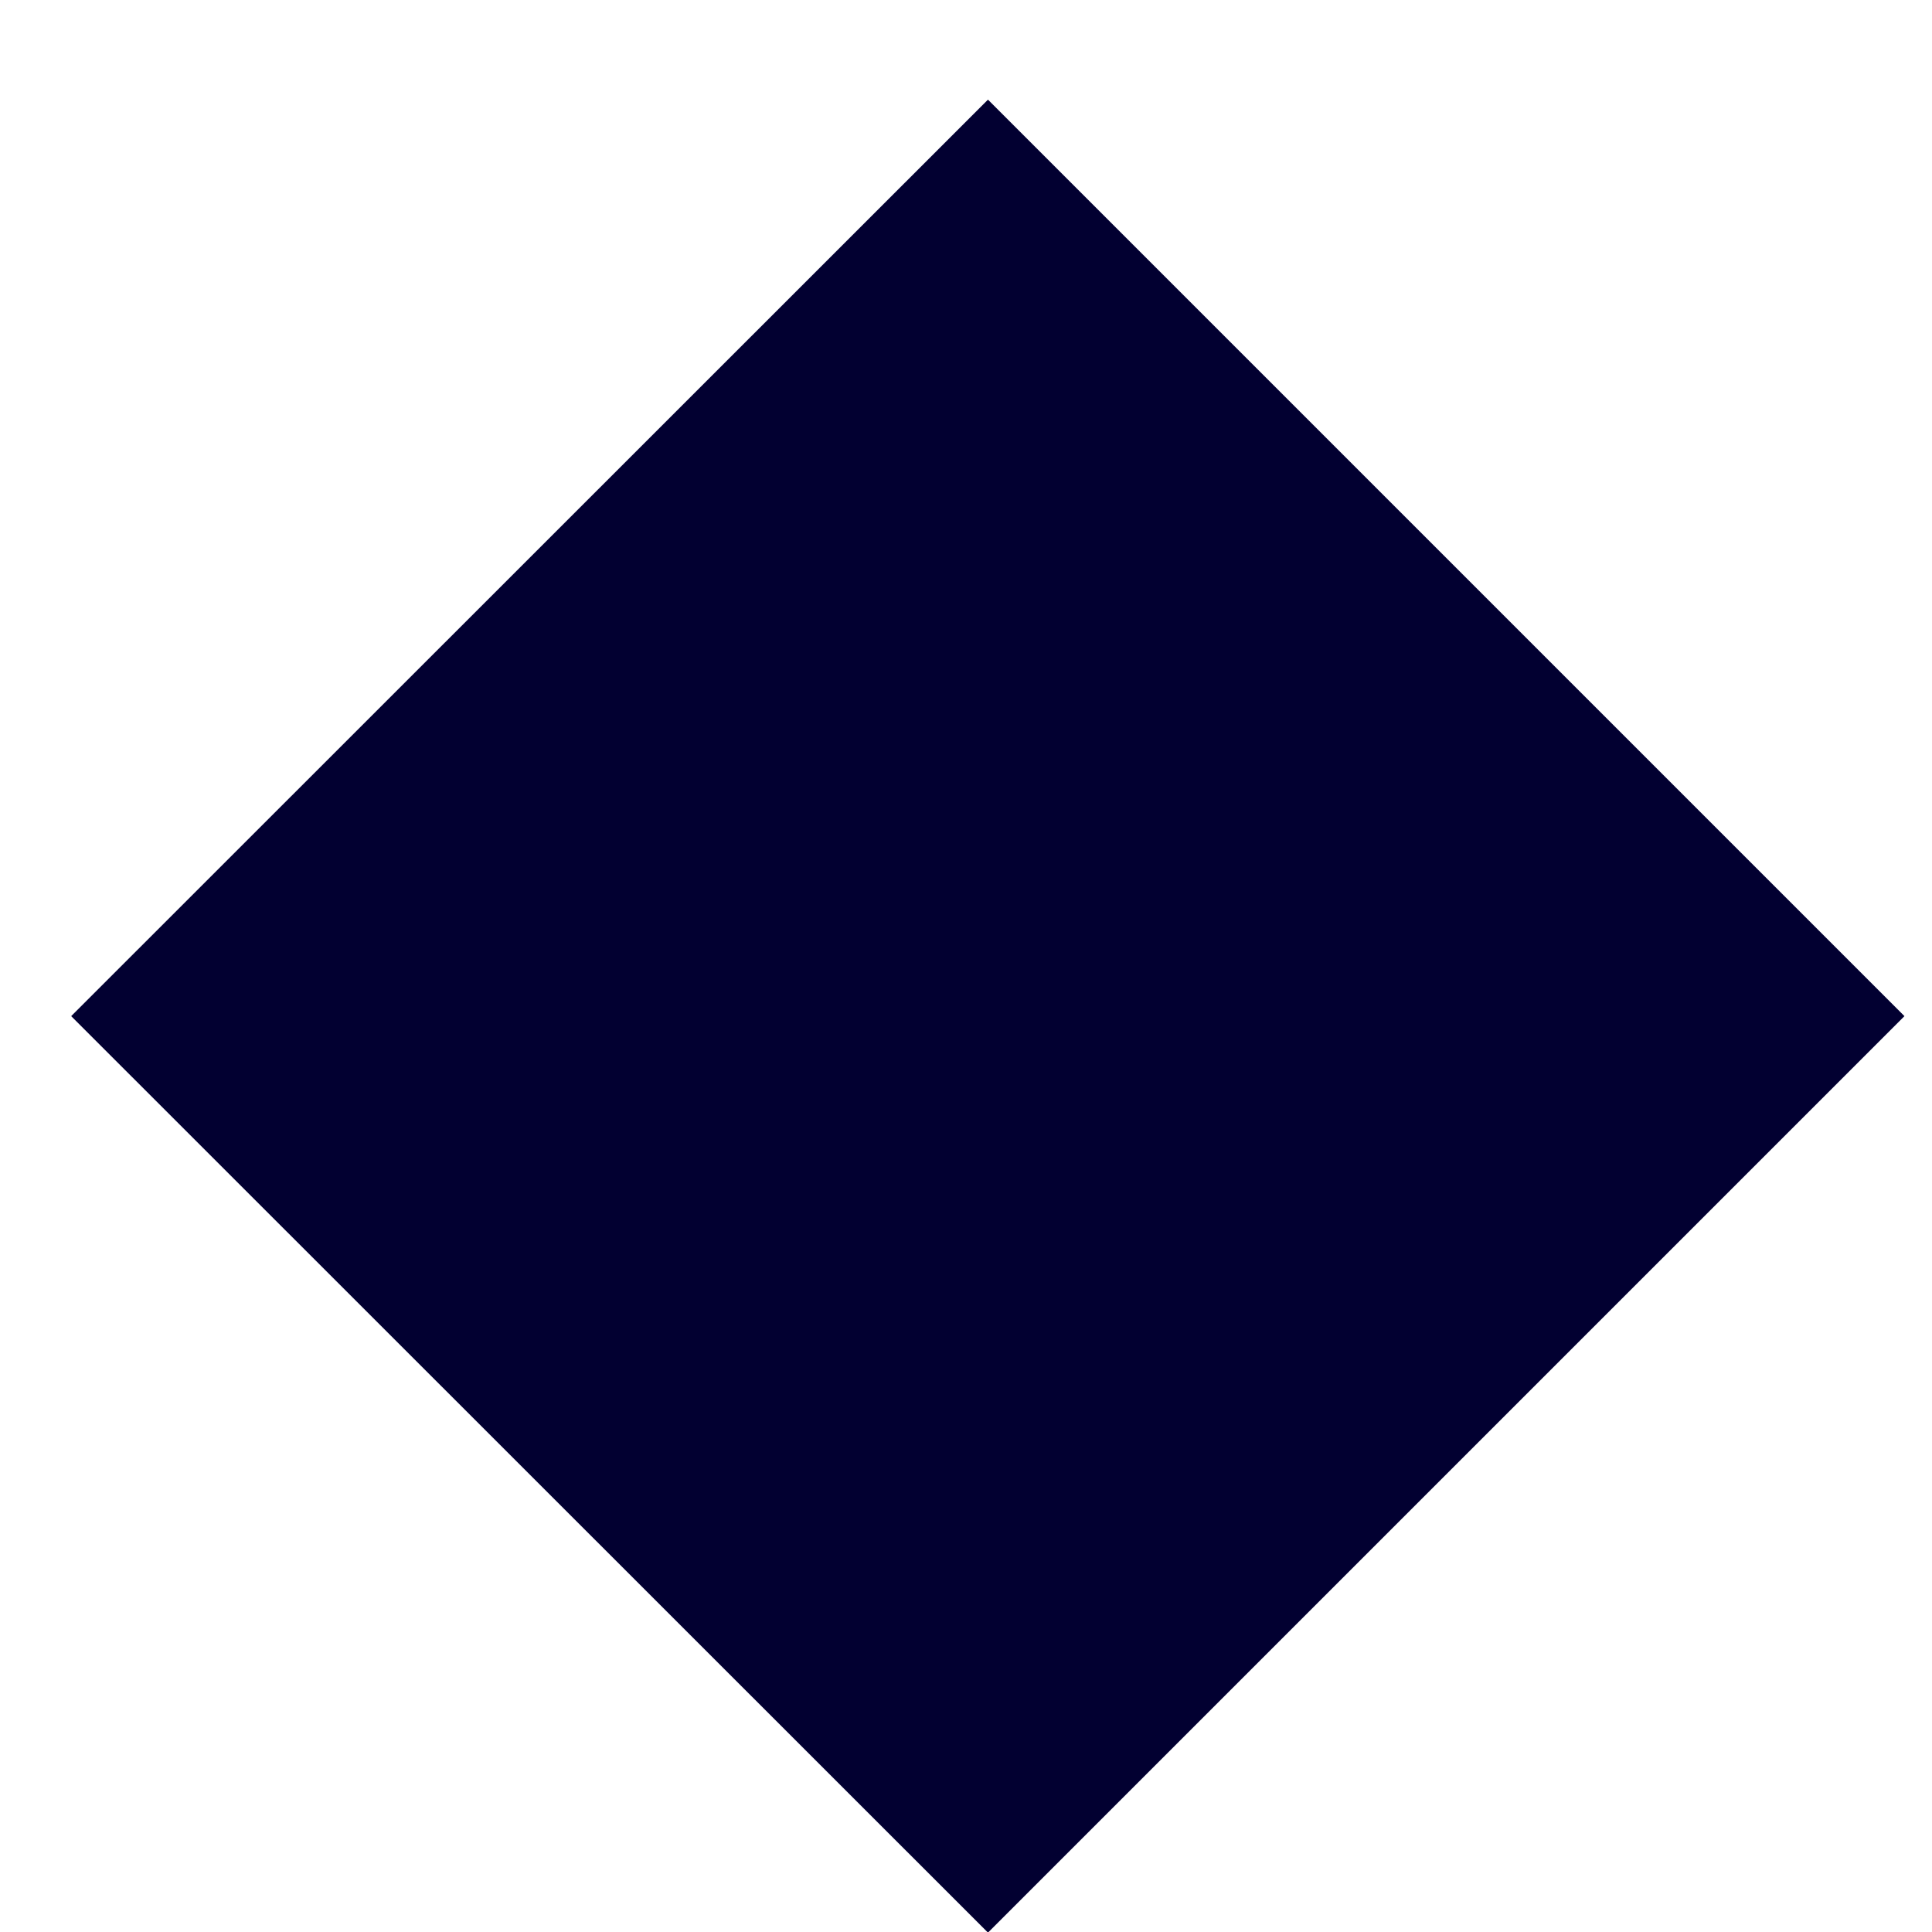 <svg xmlns="http://www.w3.org/2000/svg" width="19" height="19" viewBox="0 0 19 19">
  <defs>
    <style>
      .cls-1 {
        fill: #020031;
        fill-rule: evenodd;
      }
    </style>
  </defs>
  <path id="Dot_1" data-name="Dot 1" class="cls-1" d="M9.716,0.98l9.013,9.013L9.716,19.006,0.7,9.993Z"/>
</svg>

